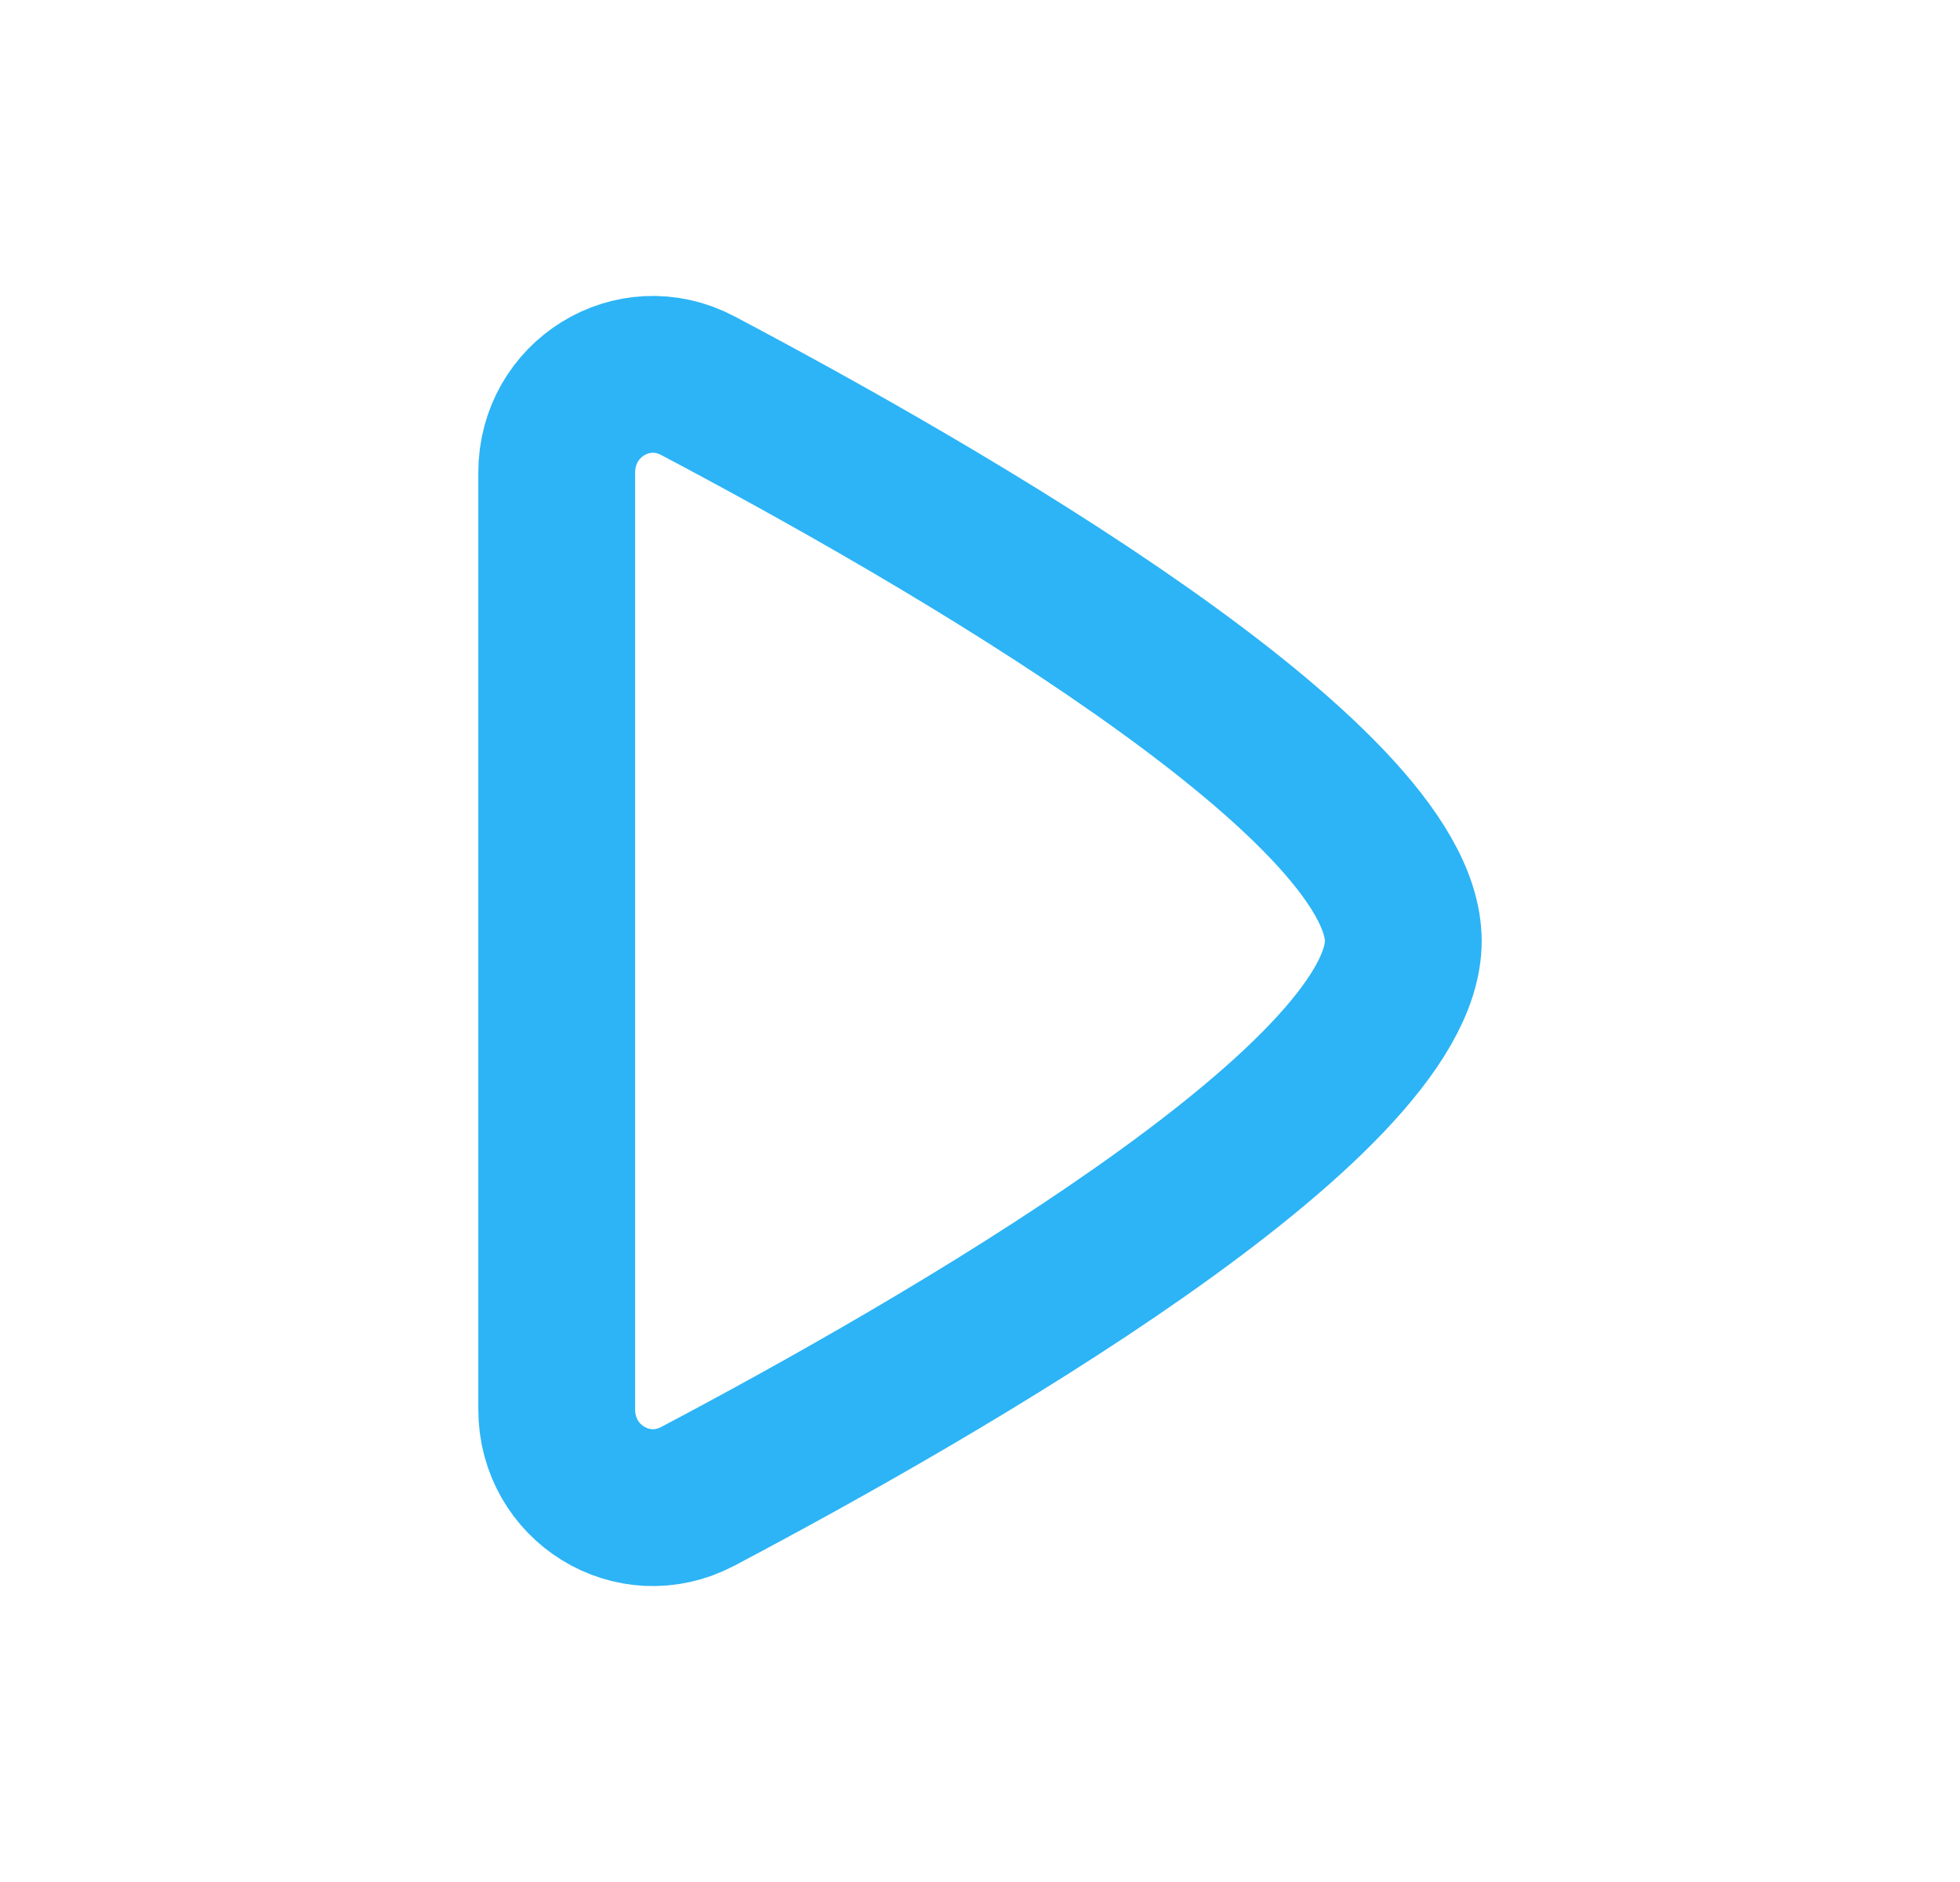 <svg width="25" height="24" viewBox="0 0 25 24" fill="none" xmlns="http://www.w3.org/2000/svg">
<path d="M8.902 19.081C11.974 17.458 17.899 14.06 17.899 12C17.899 9.94 11.974 6.542 8.902 4.919C8.073 4.481 7.101 5.088 7.101 6.025L7.101 17.975C7.101 18.912 8.073 19.519 8.902 19.081Z" stroke="#2CB4F6" stroke-width="2"/>
</svg>
